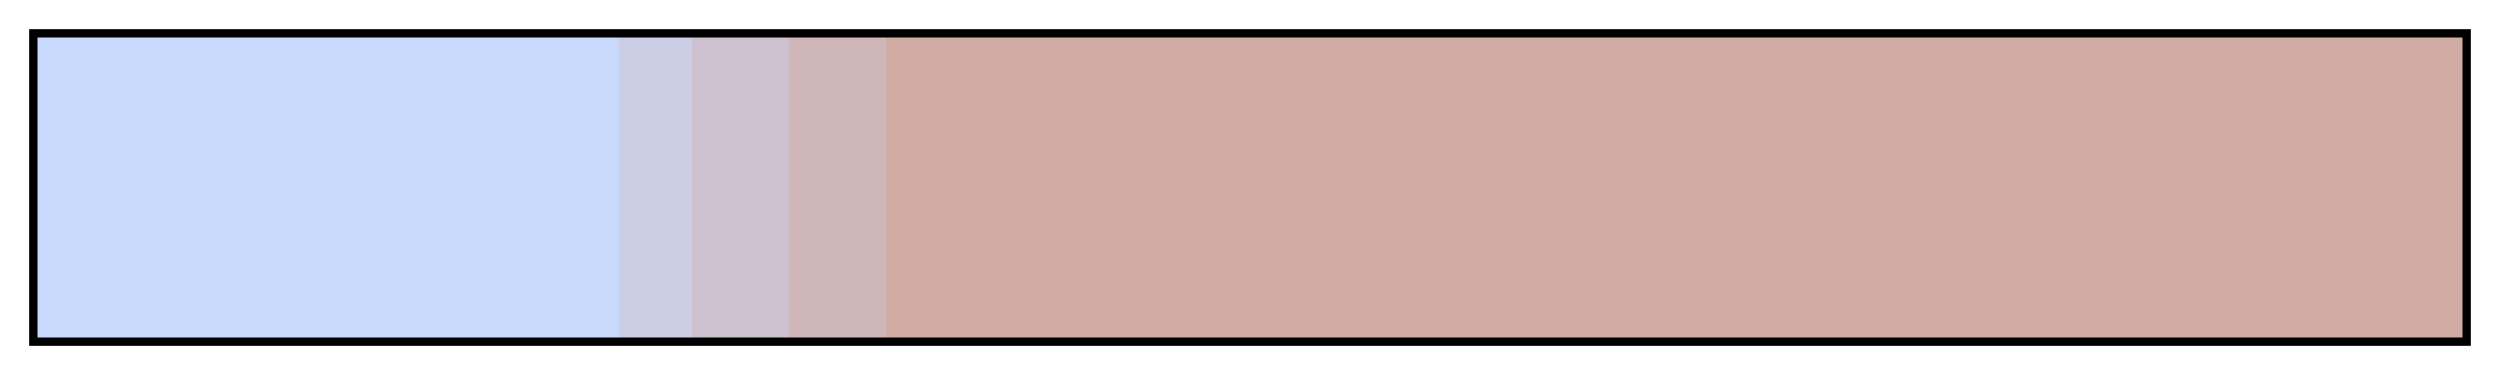 <?xml version="1.0" encoding="UTF-8"?>
<svg xmlns="http://www.w3.org/2000/svg" version="1.1" width="300px" height="45px" viewBox="0 0 300 45">
  <g>
    <defs>
      <linearGradient id="smoked_she_choked" gradientUnits="objectBoundingBox" spreadMethod="pad" x1="0%" x2="100%" y1="0%" y2="0%">
        <stop offset="0.00%" stop-color="rgb(201,217,251)" stop-opacity="1"/>
        <stop offset="24.00%" stop-color="rgb(201,217,251)" stop-opacity="1"/>
        <stop offset="24.00%" stop-color="rgb(203,205,229)" stop-opacity="1"/>
        <stop offset="27.00%" stop-color="rgb(203,205,229)" stop-opacity="1"/>
        <stop offset="27.00%" stop-color="rgb(205,193,207)" stop-opacity="1"/>
        <stop offset="31.00%" stop-color="rgb(205,193,207)" stop-opacity="1"/>
        <stop offset="31.00%" stop-color="rgb(207,183,185)" stop-opacity="1"/>
        <stop offset="35.00%" stop-color="rgb(207,183,185)" stop-opacity="1"/>
        <stop offset="35.00%" stop-color="rgb(209,172,164)" stop-opacity="1"/>
        <stop offset="100.00%" stop-color="rgb(209,172,164)" stop-opacity="1"/>
      </linearGradient>
    </defs>
    <rect fill="url(#smoked_she_choked)" x="4" y="4" width="292" height="37" stroke="black" stroke-width="1"/>
  </g>
</svg>
